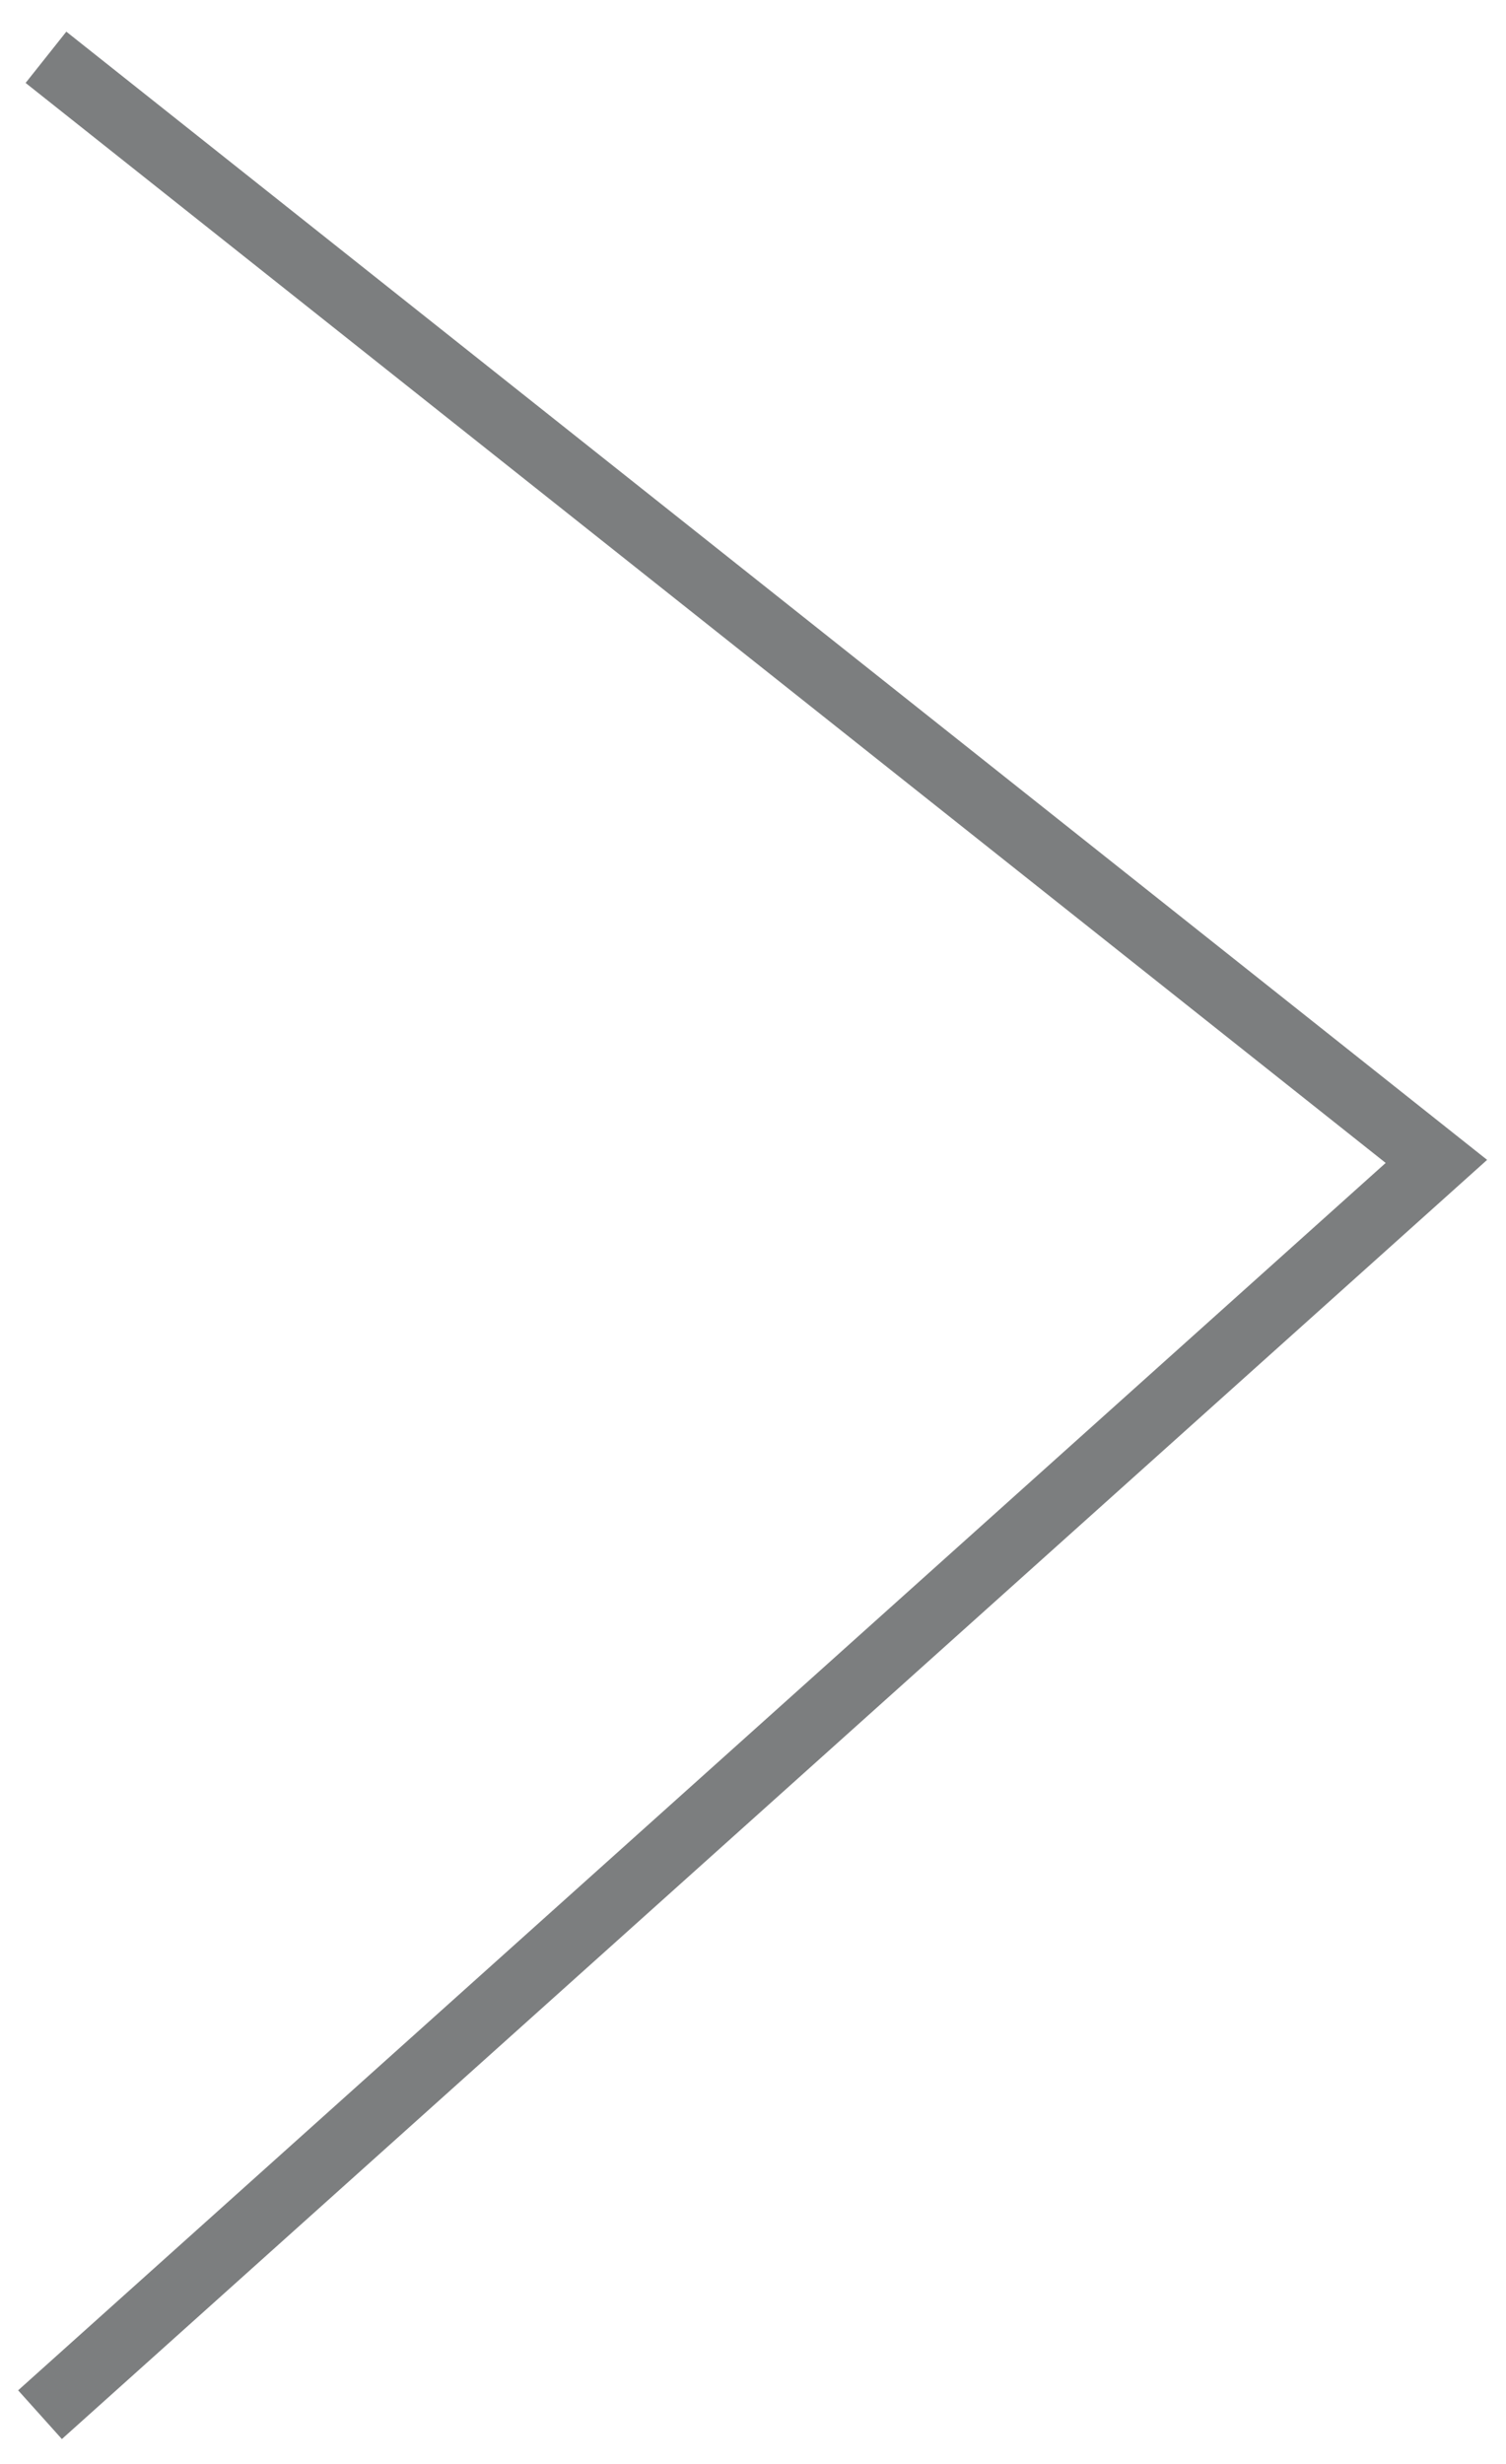 <?xml version="1.0" encoding="utf-8"?>
<!-- Generator: Adobe Illustrator 16.0.0, SVG Export Plug-In . SVG Version: 6.00 Build 0)  -->
<!DOCTYPE svg PUBLIC "-//W3C//DTD SVG 1.1//EN" "http://www.w3.org/Graphics/SVG/1.1/DTD/svg11.dtd">
<svg version="1.1" id="Layer_1" xmlns="http://www.w3.org/2000/svg" xmlns:xlink="http://www.w3.org/1999/xlink" x="0px" y="0px"
	 width="23px" height="37.625px" viewBox="0 0 23 37.625" enable-background="new 0 0 23 37.625" xml:space="preserve">
<polyline fill="none" stroke="#7C7E7F" stroke-miterlimit="10" points="0.702,0.875 21.937,17.736 0.611,36.875 "/>
</svg>

